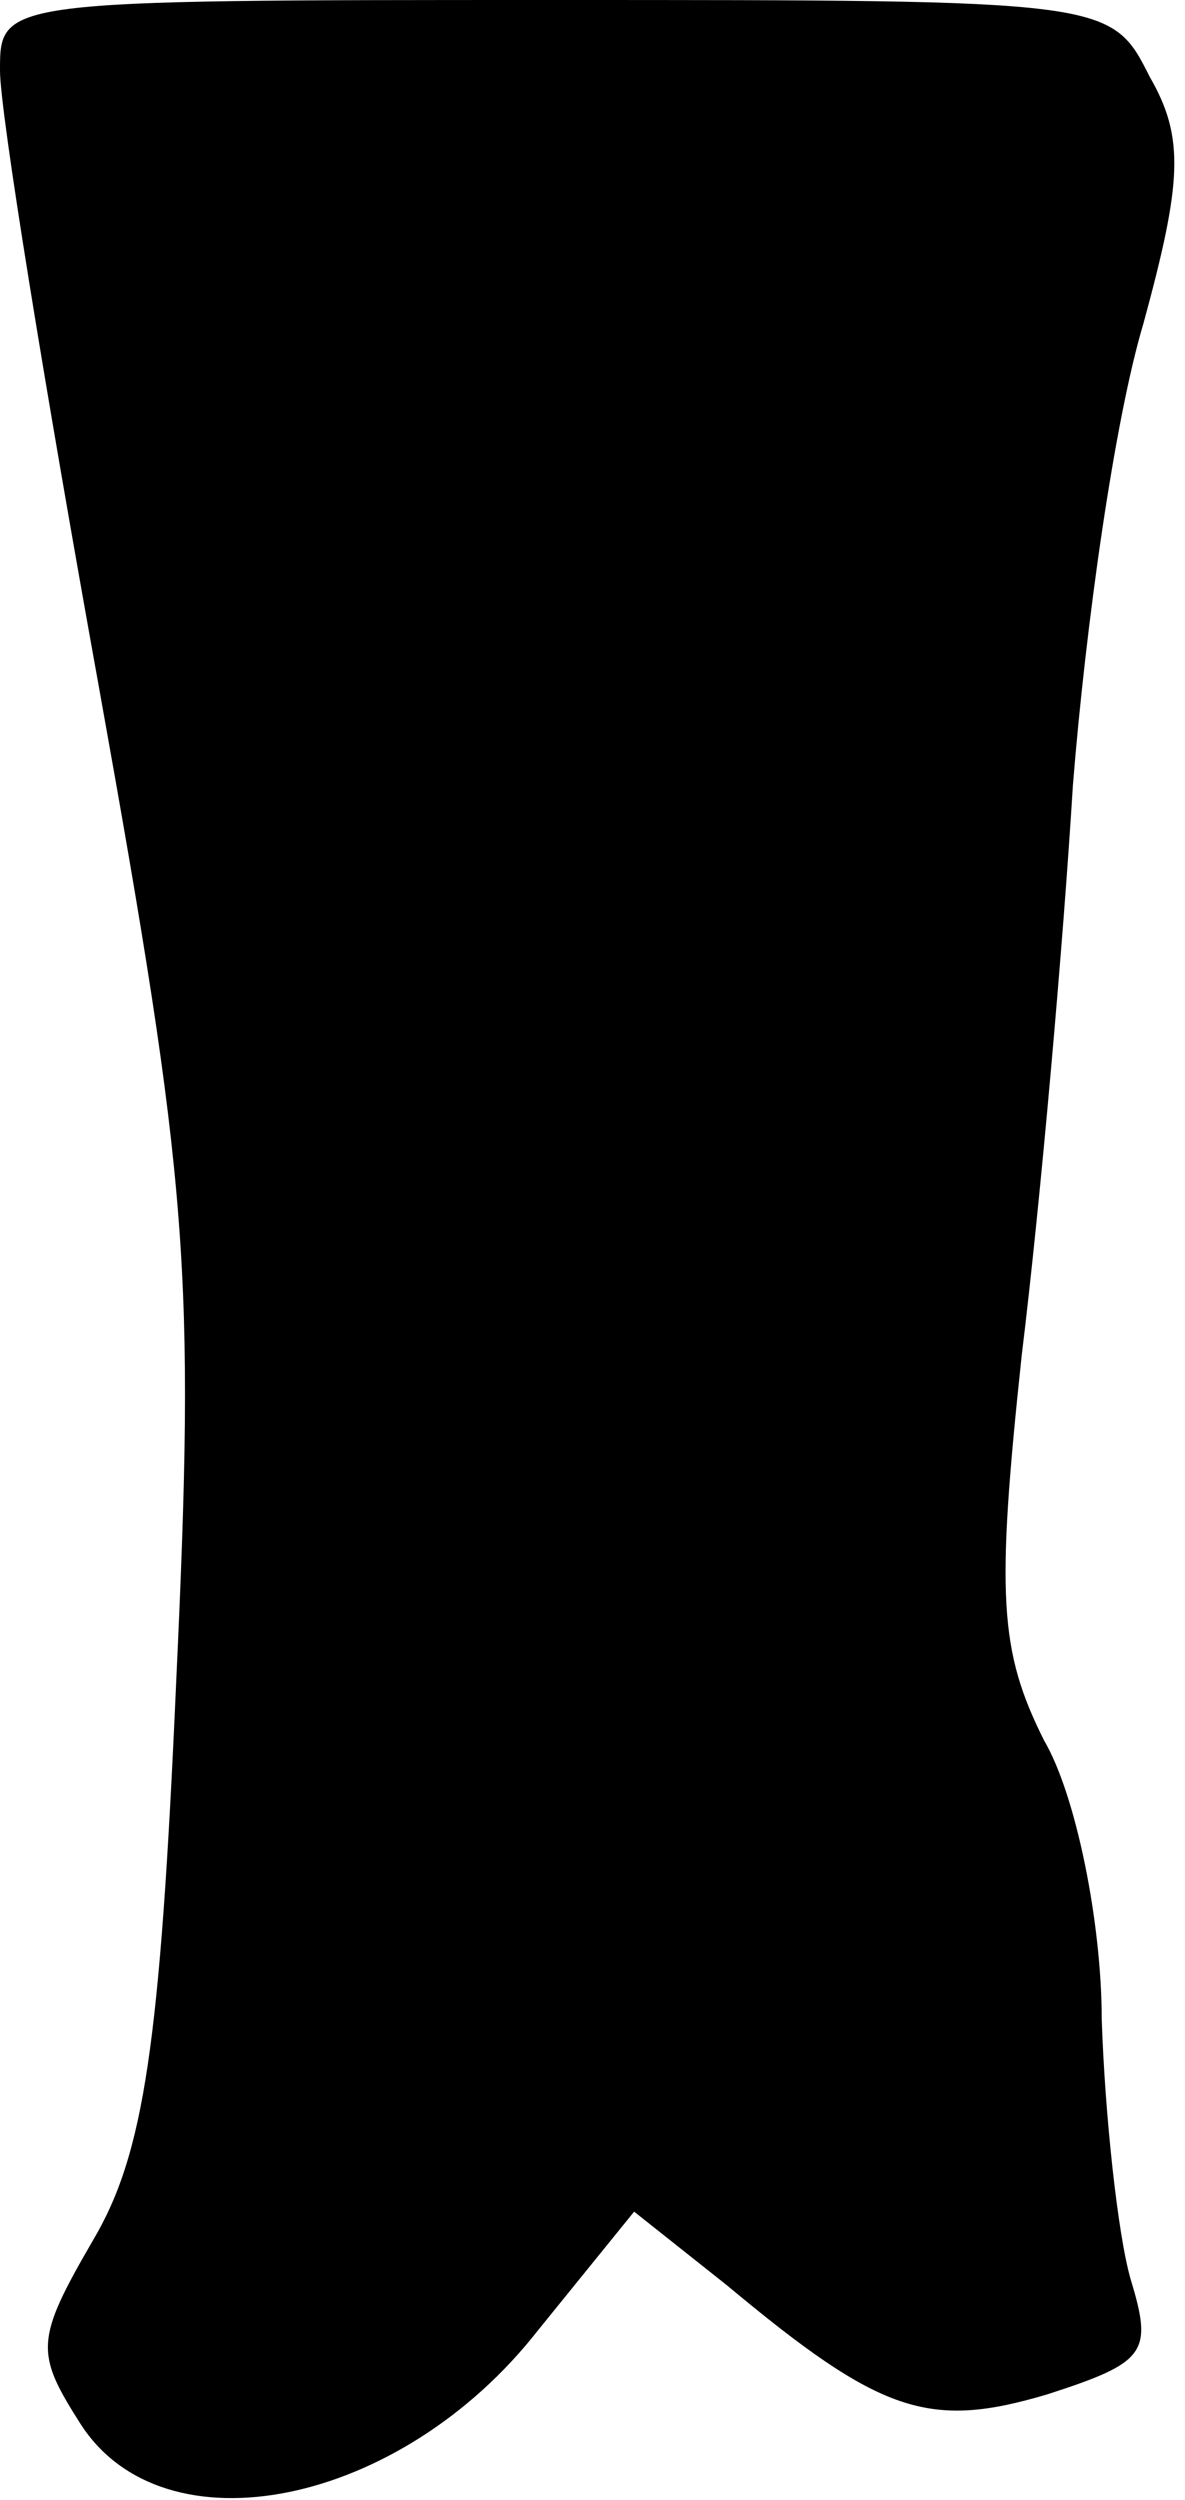 <?xml version="1.0" standalone="no"?>
<!DOCTYPE svg PUBLIC "-//W3C//DTD SVG 20010904//EN"
 "http://www.w3.org/TR/2001/REC-SVG-20010904/DTD/svg10.dtd">
<svg version="1.0" xmlns="http://www.w3.org/2000/svg"
 width="37pt" height="78pt" viewBox="0 0 37 78"
 preserveAspectRatio="xMidYMid meet">
<g transform="translate(0,78) scale(0.1,-0.1)"
fill="#000000" stroke="none">
<path fill="#000000" stroke="none" d="M0 758 c0 -13 14 -99 31 -193 28 -156
30 -181 24 -310 -5 -113 -10 -147 -26 -174 -18 -31 -18 -35 -4 -57 26 -41 100
-26 143 29 l30 37 29 -23 c48 -40 63 -45 100 -34 31 10 33 13 26 36 -4 14 -8
51 -9 81 0 30 -8 70 -18 87 -14 28 -15 45 -7 120 6 49 13 129 16 178 4 50 13
114 22 144 12 44 13 58 2 77 -12 24 -13 24 -186 24 -173 0 -173 0 -173 -22z"/>
</g>
</svg>
